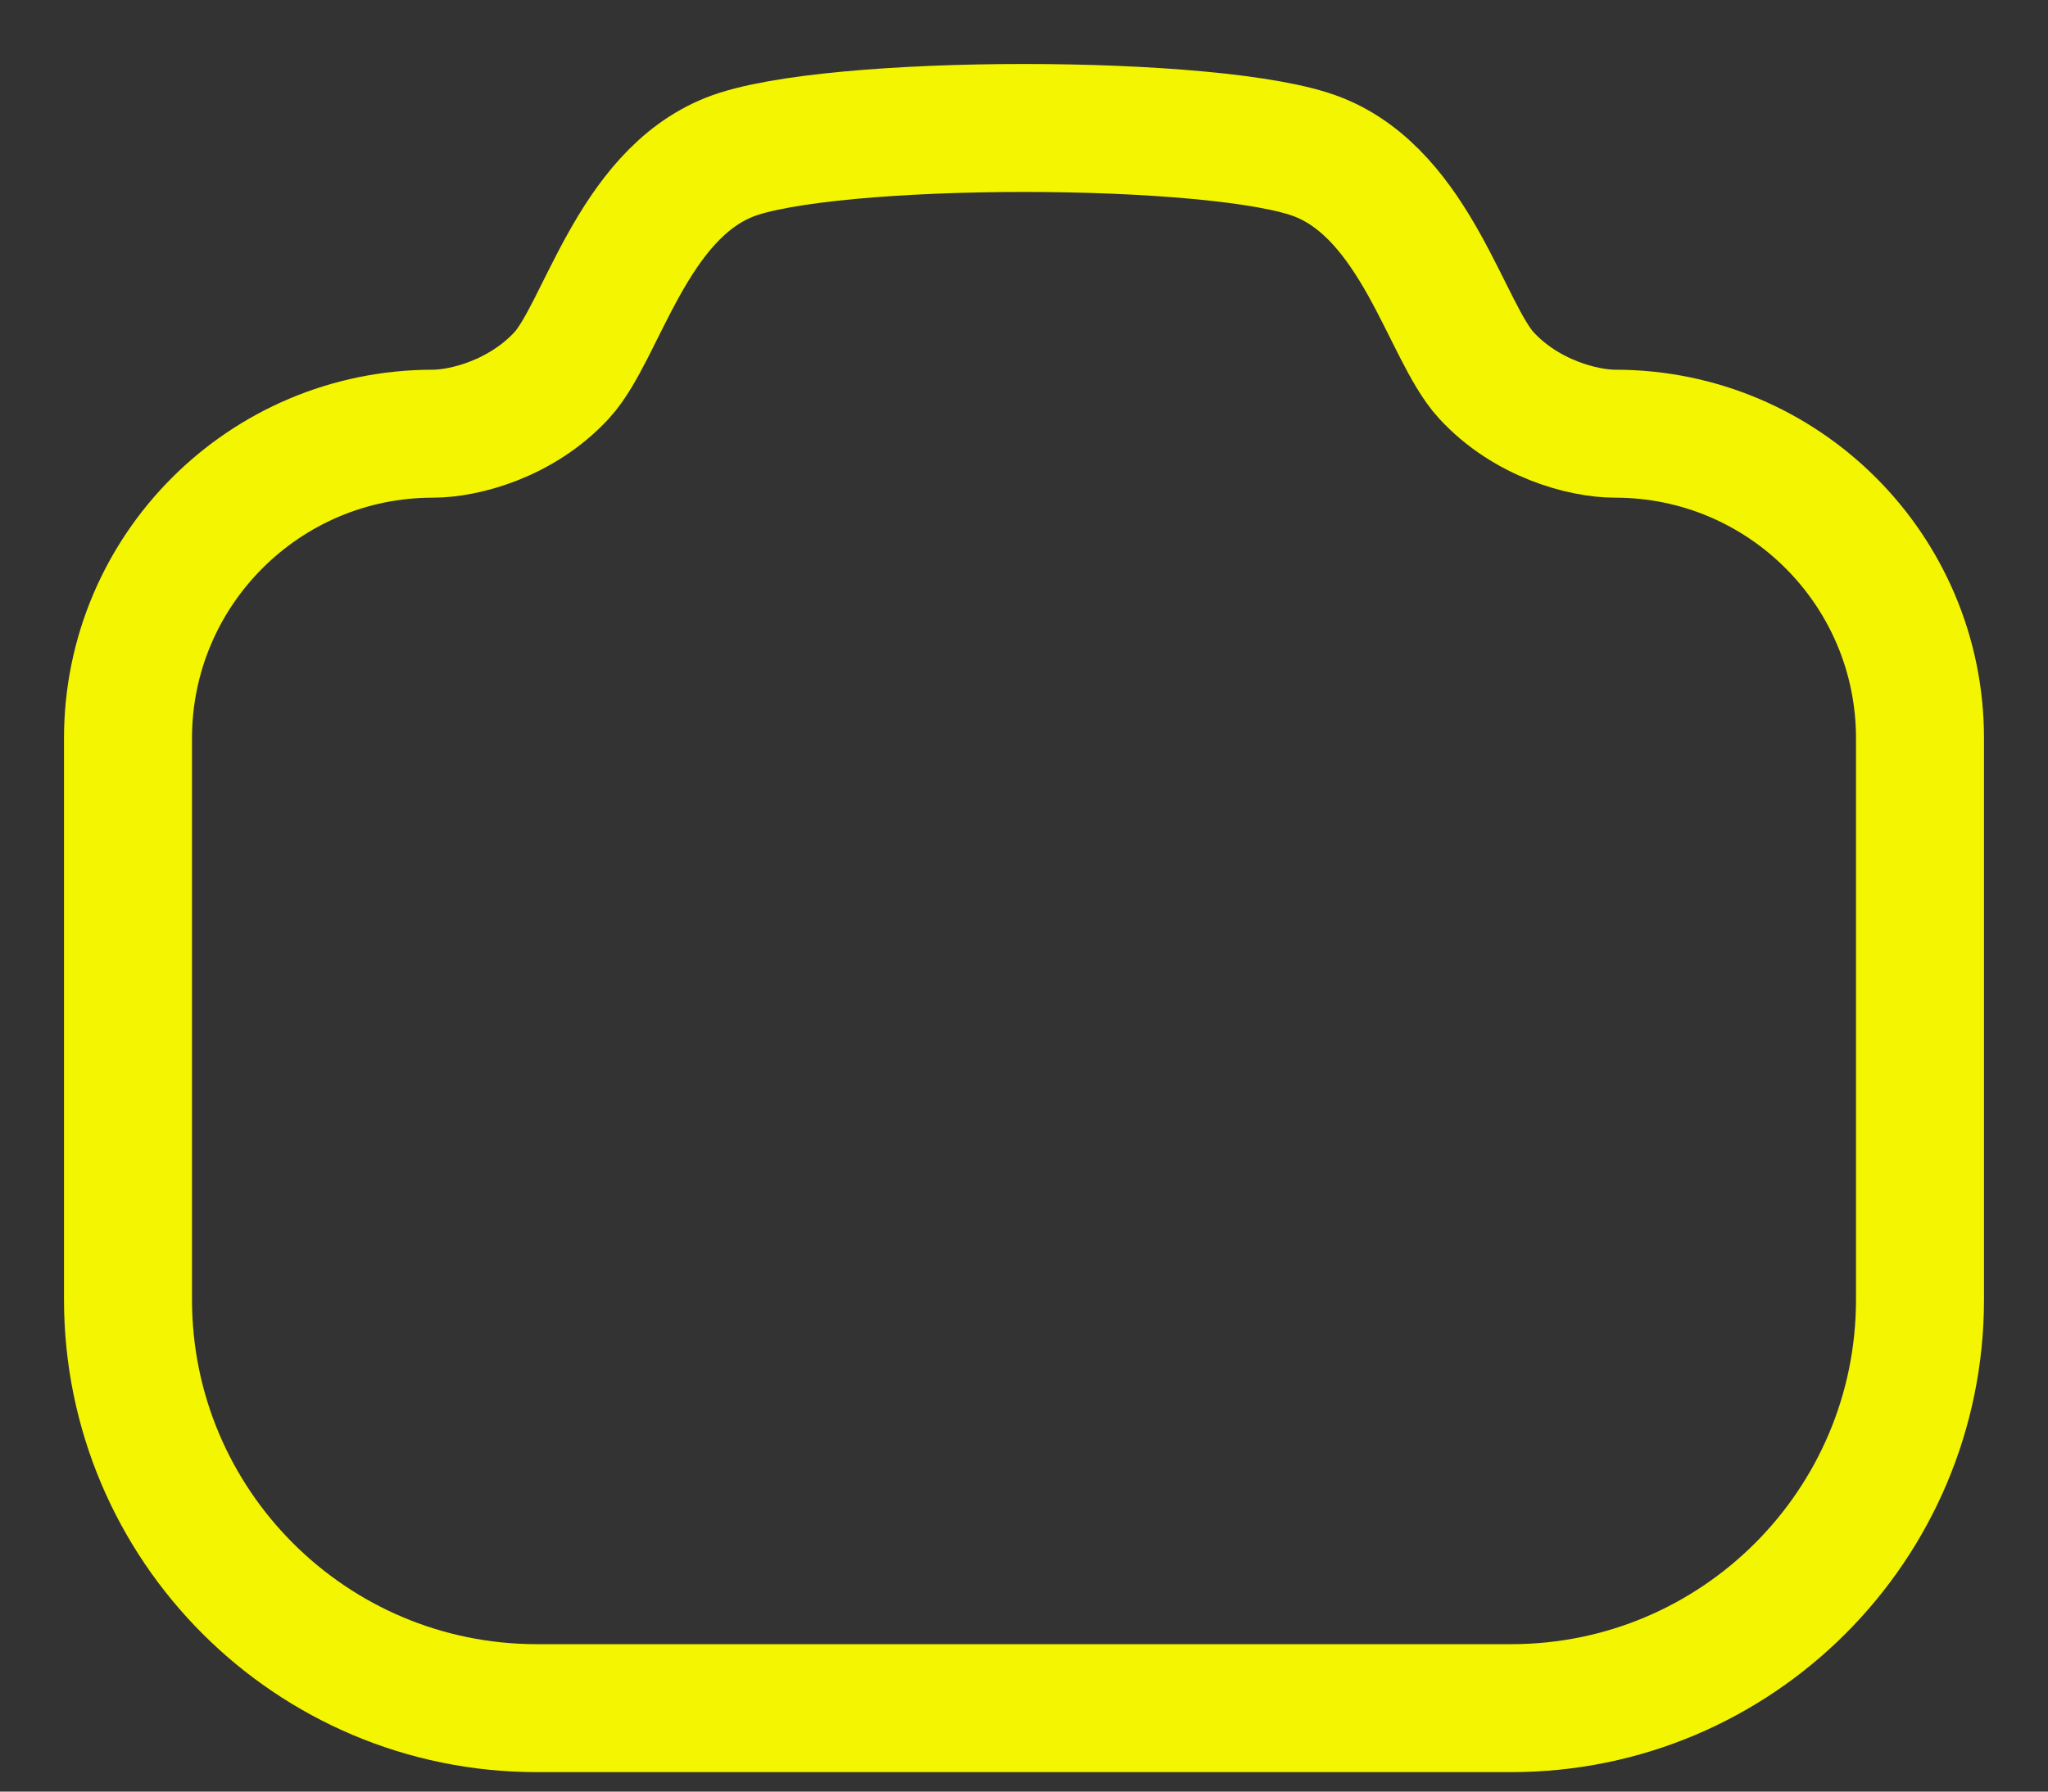 <svg width="16" height="14" viewBox="0 0 16 14" fill="none" xmlns="http://www.w3.org/2000/svg">
<rect x="0" y="0" width="16" height="14" fill="#333333" stroke="none"/>
<path fill-rule="evenodd" clip-rule="evenodd" d="M10.3 1.228C11.065 1.532 11.299 2.592 11.611 2.932C11.924 3.273 12.371 3.389 12.618 3.389C13.934 3.389 15 4.455 15 5.769V10.155C15 11.918 13.57 13.348 11.806 13.348H4.194C2.43 13.348 1 11.918 1 10.155V5.769C1 4.455 2.066 3.389 3.382 3.389C3.628 3.389 4.075 3.273 4.389 2.932C4.701 2.592 4.934 1.532 5.699 1.228C6.464 0.924 9.536 0.924 10.3 1.228Z" stroke="#F4F500" stroke-linecap="round" stroke-linejoin="round"/>
</svg>
